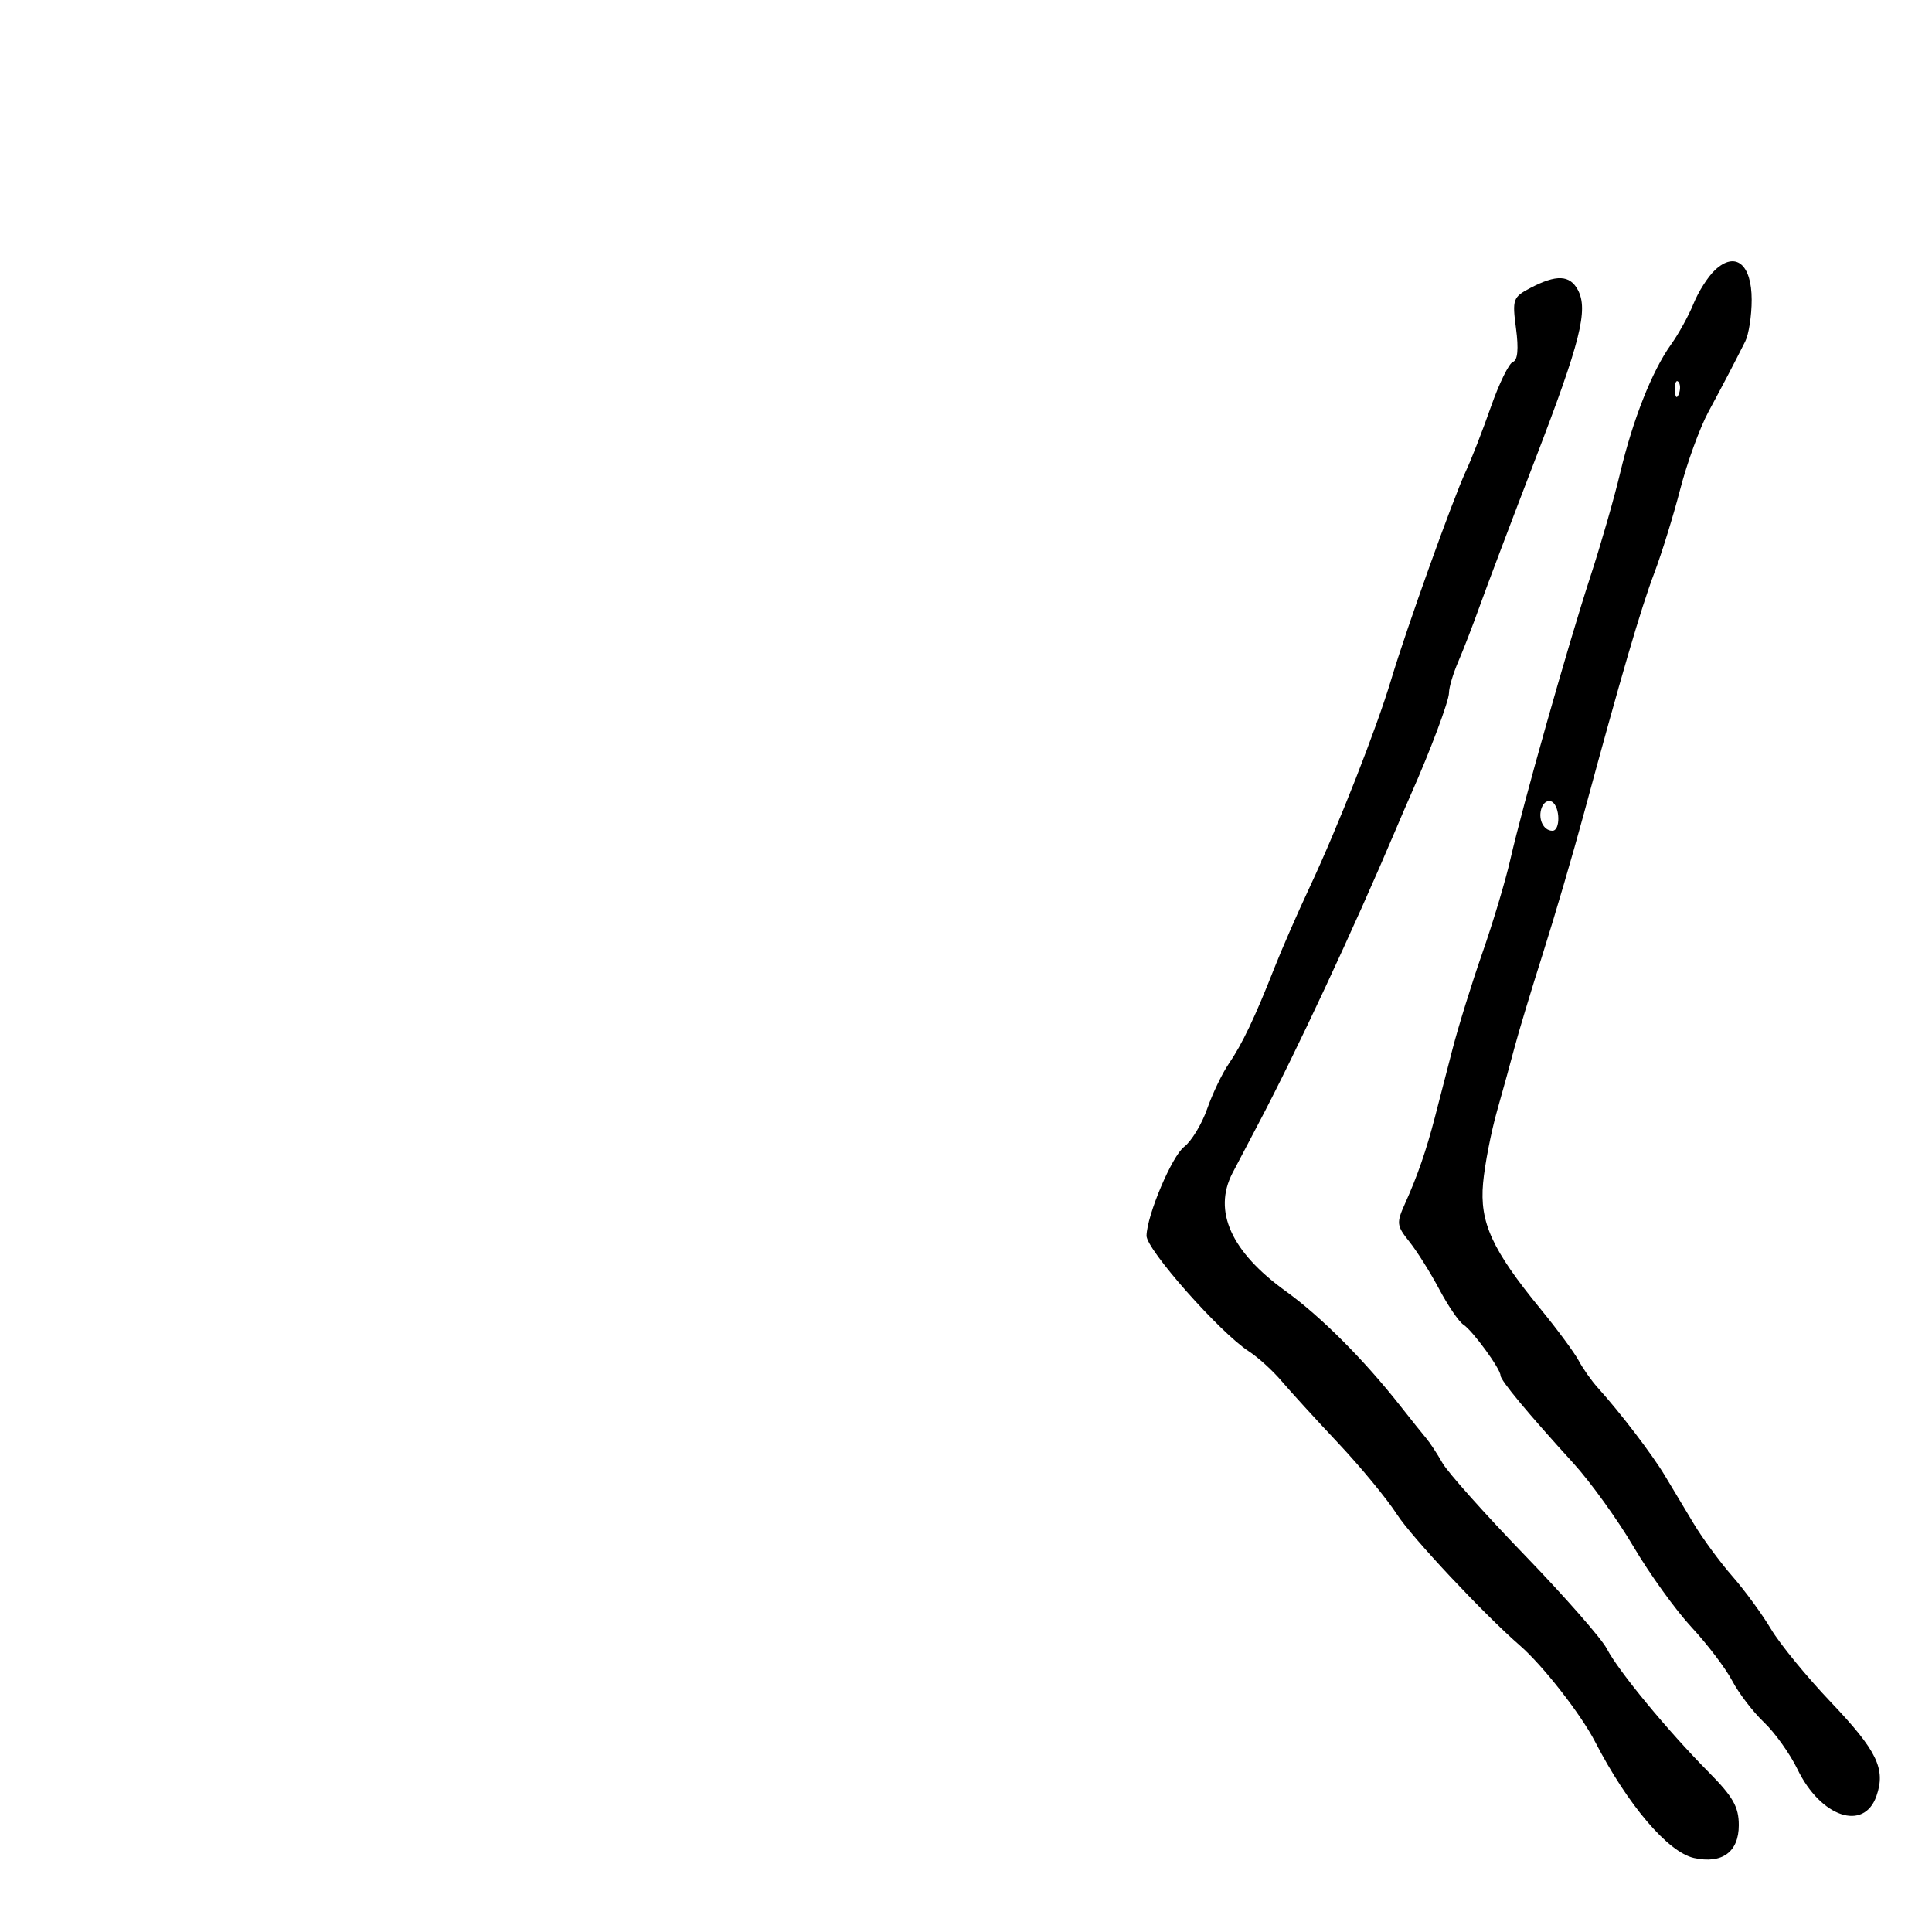 <svg xmlns="http://www.w3.org/2000/svg" width="300" height="300" viewBox="0 0 300 300" version="1.1">
	<path d="M 266.315 41.921 C 265.230 42.932, 263.731 45.276, 262.983 47.129 C 262.235 48.983, 260.656 51.850, 259.474 53.500 C 256.532 57.608, 253.553 65.140, 251.564 73.500 C 250.649 77.350, 248.578 84.550, 246.963 89.500 C 243.469 100.207, 236.437 125.063, 234.515 133.500 C 233.763 136.800, 231.809 143.325, 230.173 148 C 228.537 152.675, 226.443 159.425, 225.520 163 C 224.596 166.575, 223.375 171.300, 222.805 173.500 C 221.482 178.605, 220.088 182.639, 218.204 186.817 C 216.806 189.917, 216.849 190.308, 218.852 192.817 C 220.030 194.292, 222.116 197.612, 223.486 200.194 C 224.856 202.775, 226.544 205.250, 227.238 205.694 C 228.653 206.598, 233 212.553, 233 213.588 C 233 214.344, 237.204 219.404, 244.317 227.212 C 246.966 230.121, 251.171 235.955, 253.661 240.179 C 256.150 244.402, 260.202 250.027, 262.665 252.679 C 265.128 255.330, 267.970 259.075, 268.980 261 C 269.990 262.925, 272.209 265.823, 273.911 267.440 C 275.613 269.056, 277.955 272.342, 279.117 274.741 C 282.713 282.169, 289.429 284.443, 291.374 278.890 C 292.848 274.680, 291.477 271.857, 284.285 264.297 C 280.553 260.374, 276.375 255.273, 275 252.962 C 273.625 250.650, 270.925 246.959, 269 244.759 C 267.075 242.560, 264.375 238.885, 263 236.593 C 261.625 234.302, 259.600 230.929, 258.500 229.098 C 256.524 225.808, 251.615 219.381, 248.115 215.500 C 247.123 214.400, 245.782 212.500, 245.135 211.277 C 244.488 210.054, 241.830 206.454, 239.229 203.277 C 231.673 194.046, 229.738 189.810, 230.292 183.704 C 230.551 180.842, 231.528 175.800, 232.462 172.500 C 233.397 169.200, 234.635 164.700, 235.215 162.500 C 235.794 160.300, 237.766 153.775, 239.597 148 C 241.427 142.225, 244.264 132.550, 245.900 126.500 C 251.693 105.082, 254.808 94.435, 256.869 89 C 258.016 85.975, 259.829 80.125, 260.896 76 C 261.963 71.875, 263.935 66.458, 265.278 63.962 C 267.746 59.373, 269.180 56.630, 271 53.014 C 271.550 51.921, 272 49.012, 272 46.549 C 272 41.011, 269.487 38.966, 266.315 41.921 M 237.636 44.715 C 234.924 46.138, 234.805 46.475, 235.408 51.019 C 235.827 54.177, 235.665 55.945, 234.933 56.189 C 234.321 56.393, 232.780 59.536, 231.508 63.173 C 230.236 66.811, 228.489 71.297, 227.627 73.143 C 225.632 77.412, 218.385 97.634, 216.031 105.500 C 213.744 113.143, 207.754 128.399, 203.365 137.764 C 201.492 141.759, 199.034 147.384, 197.902 150.264 C 194.882 157.948, 192.875 162.165, 190.801 165.184 C 189.787 166.660, 188.278 169.810, 187.446 172.184 C 186.615 174.558, 185.007 177.209, 183.873 178.076 C 181.973 179.527, 178.109 188.661, 178.033 191.879 C 177.983 193.995, 189.456 206.964, 193.925 209.841 C 195.341 210.754, 197.625 212.827, 199 214.449 C 200.375 216.071, 204.343 220.418, 207.817 224.109 C 211.291 227.799, 215.390 232.772, 216.925 235.160 C 219.174 238.656, 230.482 250.719, 235.993 255.500 C 239.547 258.584, 245.459 266.145, 247.682 270.451 C 252.752 280.273, 259.007 287.623, 263.052 288.511 C 267.409 289.468, 270 287.569, 270 283.418 C 270 280.578, 269.109 279.005, 265.345 275.203 C 258.944 268.737, 251.295 259.471, 249.512 256.024 C 248.698 254.448, 242.962 247.910, 236.765 241.494 C 230.569 235.078, 224.825 228.643, 224 227.195 C 223.175 225.746, 222.050 224.030, 221.500 223.382 C 220.950 222.733, 219.150 220.485, 217.500 218.385 C 211.800 211.132, 205.109 204.429, 199.621 200.472 C 191.168 194.377, 188.319 188.046, 191.378 182.154 C 192.136 180.694, 193.945 177.250, 195.398 174.500 C 201.114 163.684, 210.246 144.135, 216.654 129 C 217.468 127.075, 218.535 124.600, 219.023 123.500 C 222.118 116.526, 225 108.842, 225 107.564 C 225 106.741, 225.639 104.590, 226.420 102.784 C 227.202 100.978, 228.728 97.025, 229.812 94 C 230.896 90.975, 234.726 80.850, 238.323 71.500 C 245.416 53.064, 246.666 48.113, 245.008 45.014 C 243.760 42.684, 241.668 42.599, 237.636 44.715 M 260.079 60.583 C 260.127 61.748, 260.364 61.985, 260.683 61.188 C 260.972 60.466, 260.936 59.603, 260.604 59.271 C 260.272 58.939, 260.036 59.529, 260.079 60.583 M 239.404 125.389 C 238.752 127.088, 239.629 129, 241.059 129 C 242.320 129, 242.266 125.282, 240.993 124.496 C 240.439 124.153, 239.724 124.555, 239.404 125.389" stroke="none" fill="black" fill-rule="evenodd"/>
</svg>